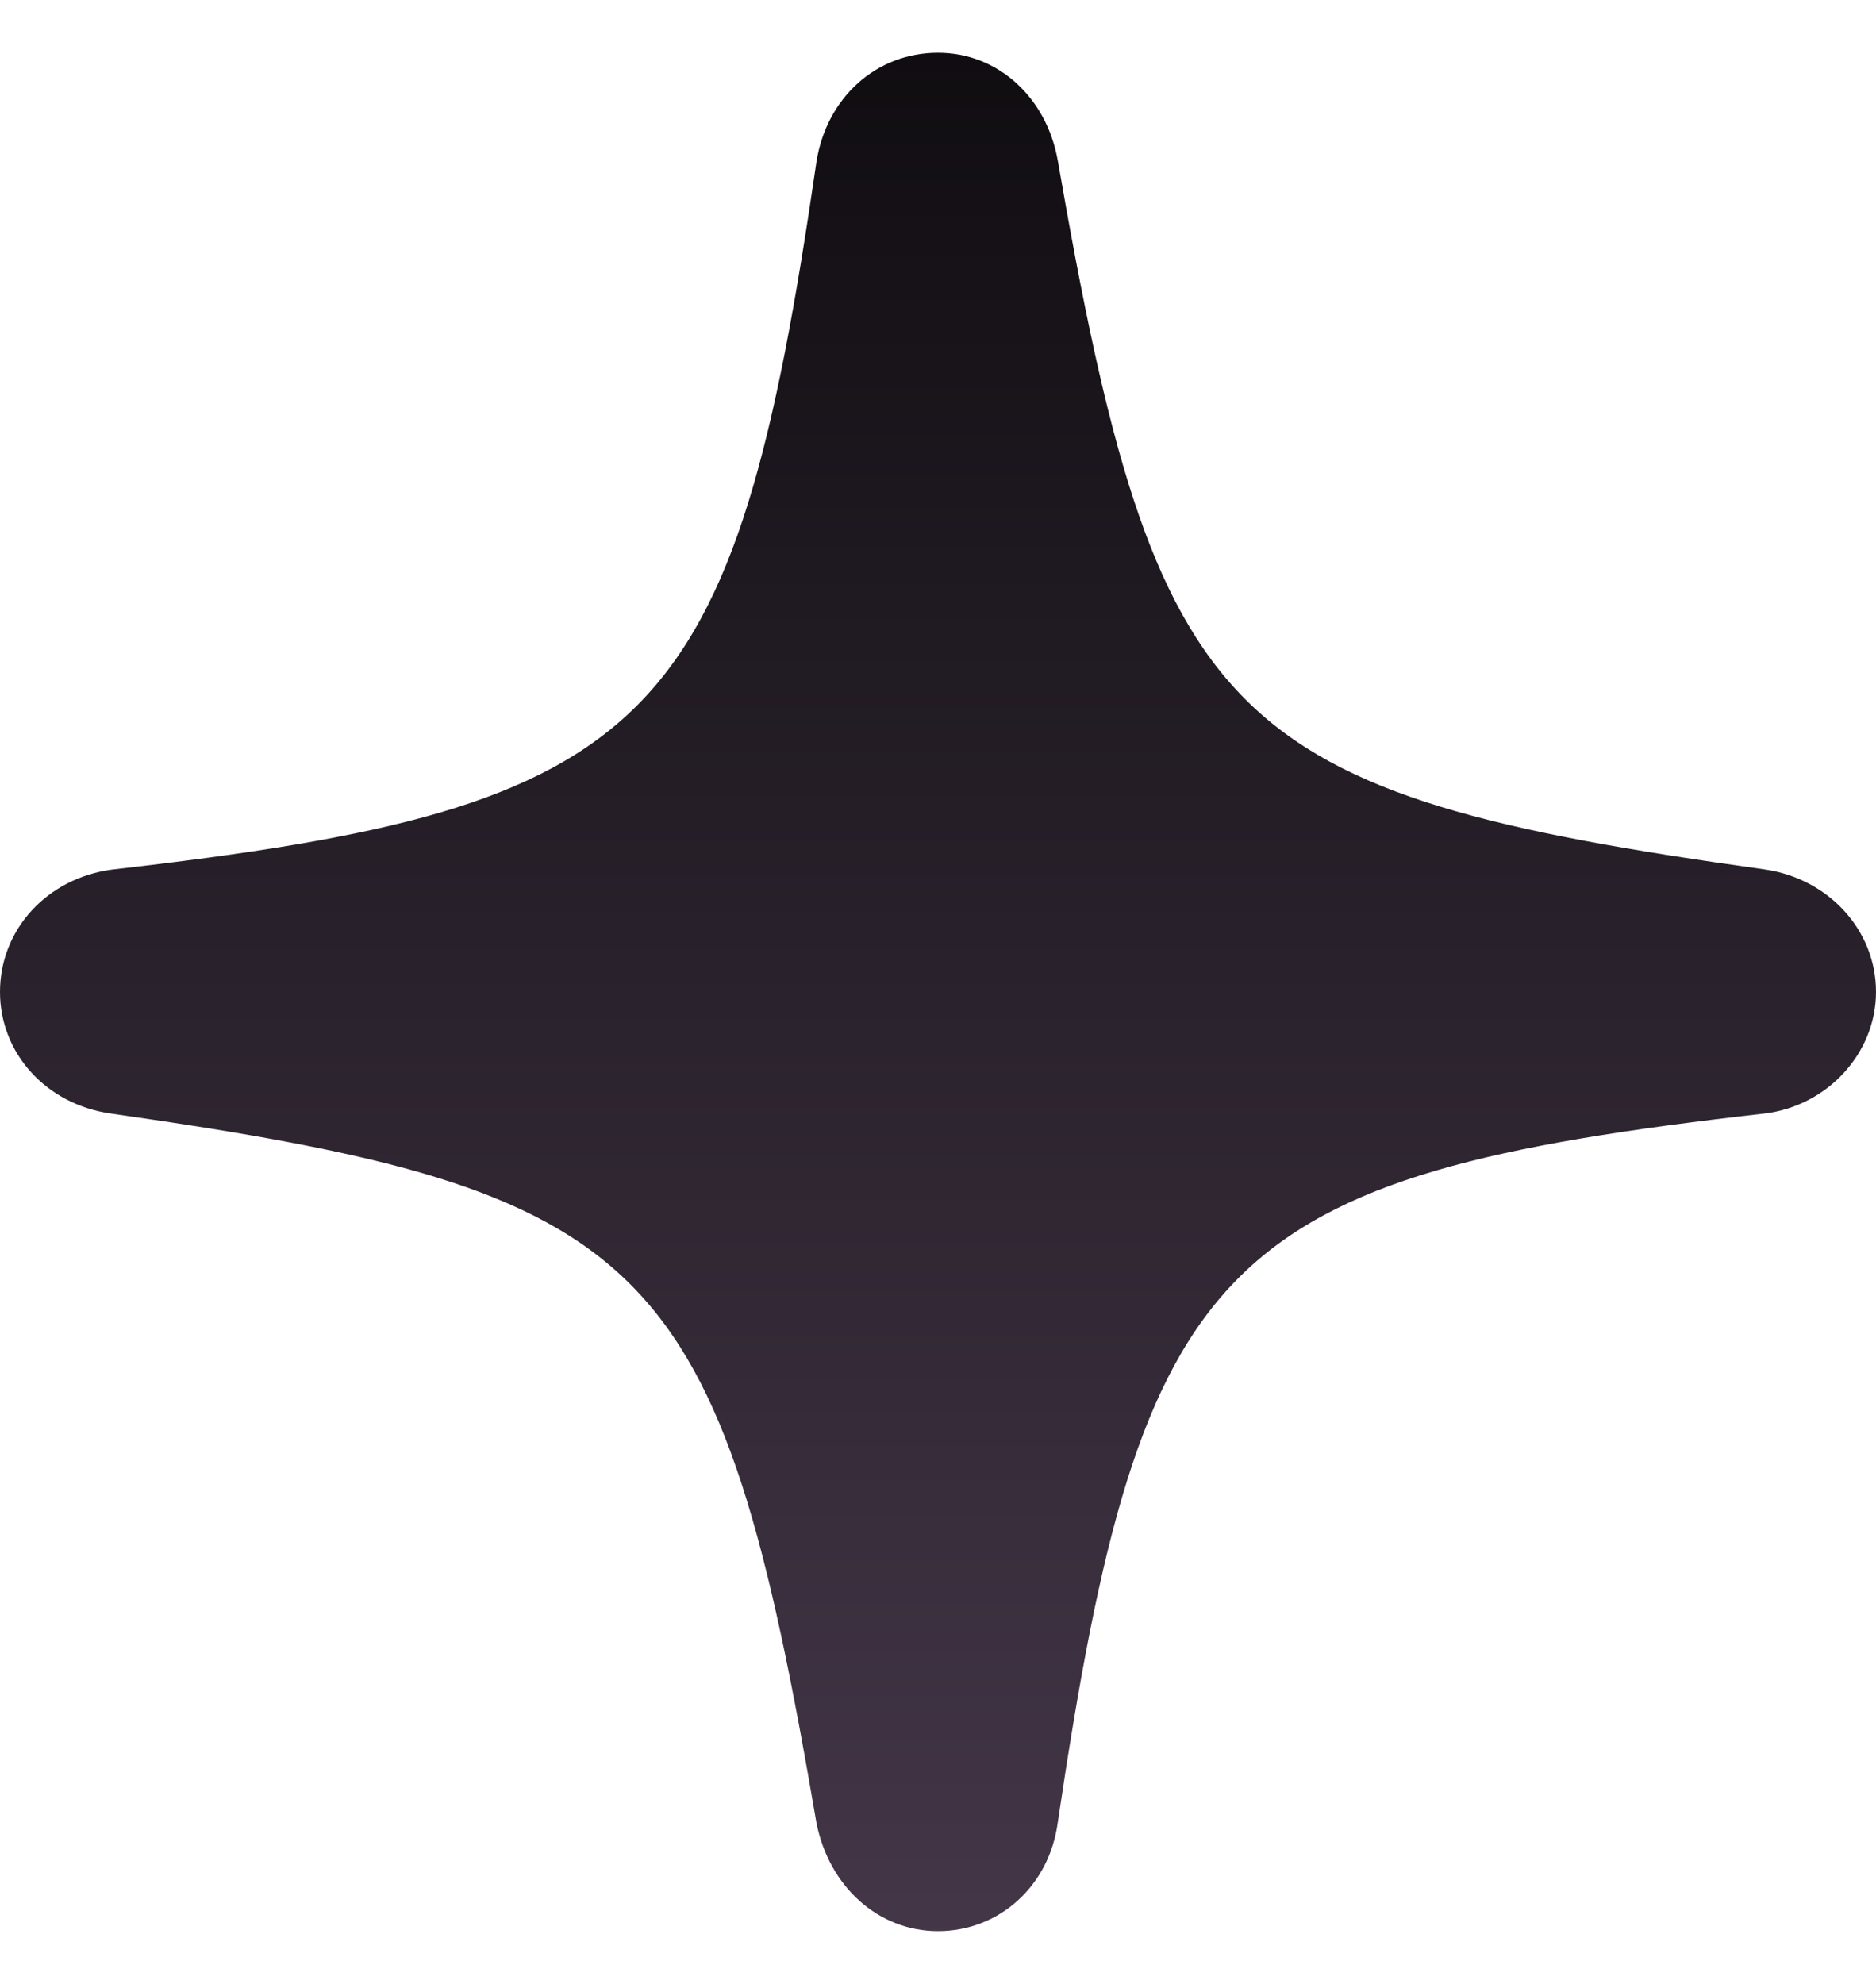 <svg width="35" height="37" viewBox="0 0 35 37" fill="none" xmlns="http://www.w3.org/2000/svg">
<path d="M17.5 36.016C18.641 36.016 19.577 35.175 19.735 33.987C21.304 23.398 22.747 21.924 32.924 20.767C34.096 20.624 35 19.641 35 18.5C35 17.343 34.112 16.392 32.939 16.217C22.826 14.806 21.574 13.57 19.735 2.997C19.529 1.824 18.625 0.984 17.5 0.984C16.343 0.984 15.423 1.824 15.233 3.013C13.696 13.586 12.253 15.06 2.092 16.217C0.888 16.376 0 17.327 0 18.5C0 19.641 0.856 20.592 2.061 20.767C12.19 22.209 13.426 23.43 15.233 34.002C15.471 35.191 16.39 36.016 17.5 36.016Z" fill="url(#paint0_linear_6001_12920)"/>
<defs>
<linearGradient id="paint0_linear_6001_12920" x1="17.5" y1="0.984" x2="17.5" y2="66.438" gradientUnits="userSpaceOnUse">
<stop stop-color="#100D11"/>
<stop offset="1" stop-color="#705B77"/>
</linearGradient>
</defs>
</svg>
